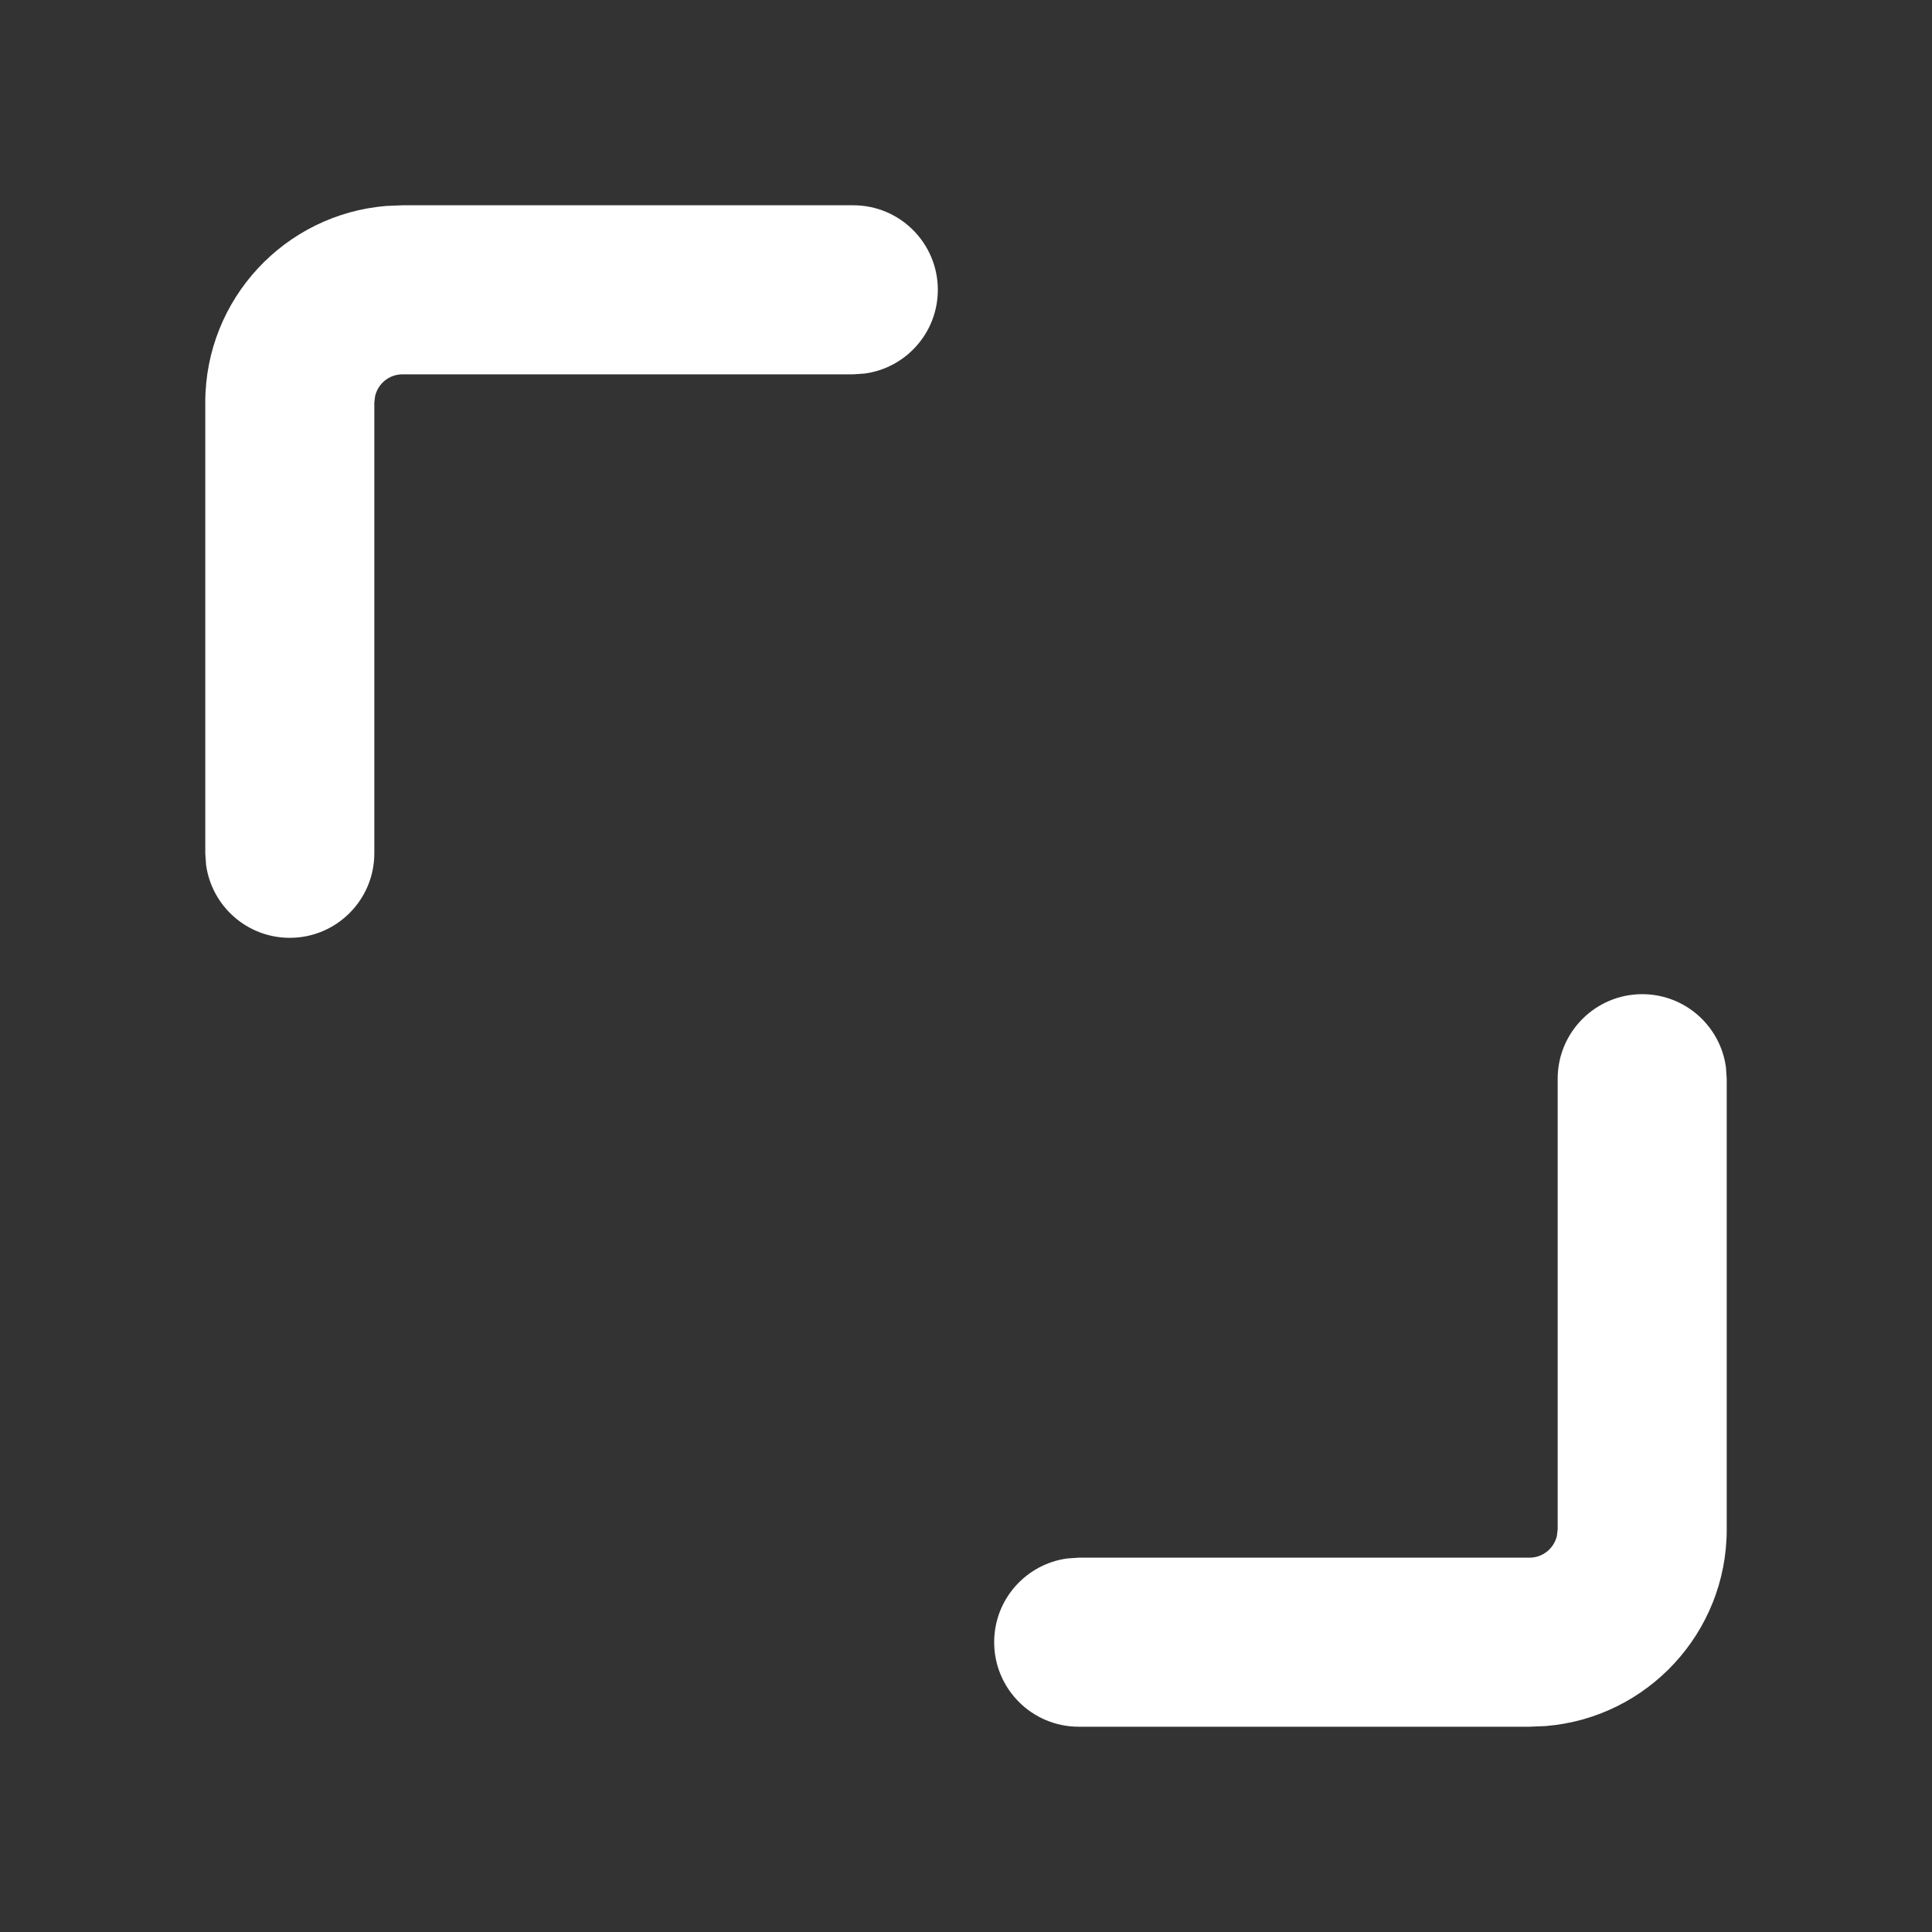 <?xml version="1.0" encoding="UTF-8"?>
<svg xmlns="http://www.w3.org/2000/svg" xmlns:xlink="http://www.w3.org/1999/xlink" width="24" height="24" viewBox="0 0 24 24" version="1.1">
    <rect x="0" y="0" width="24" height="24" fill="#333333" stroke="none"/>
    <title>ic_gallery_fullscreen</title>
    <g id="_ic_gallery_fullscreen" stroke="none" stroke-width="0.714" fill="none" fill-rule="evenodd" style="transform: translate(50%, 50%)">
        <!-- <rect id="_形状结合" fill-opacity="0.2" fill="#ffffff" x="2" y="2" width="20" height="20" rx="4"/> -->
        <path style="transform: scale(1.4) translate(-50%, -50%);" d="M18,12.25 C18.38,12.25 18.693,12.532 18.743,12.898 L18.75,13 L18.75,17 C18.75,17.918 18.043,18.671 17.144,18.744 L17,18.75 L13,18.75 C12.586,18.75 12.25,18.414 12.25,18 C12.25,17.62 12.532,17.307 12.898,17.257 L13,17.25 L17,17.25 C17.118,17.25 17.217,17.168 17.243,17.057 L17.25,17 L17.25,13 C17.25,12.586 17.586,12.25 18,12.25 Z M11,5.25 C11.414,5.25 11.75,5.586 11.75,6 C11.75,6.38 11.468,6.693 11.102,6.743 L11,6.75 L7,6.75 C6.882,6.75 6.783,6.832 6.757,6.943 L6.75,7 L6.75,11 C6.75,11.414 6.414,11.75 6,11.75 C5.62,11.75 5.307,11.468 5.257,11.102 L5.25,11 L5.25,7 C5.25,6.082 5.957,5.329 6.856,5.256 L7,5.25 L11,5.25 Z" id="_形状结合" fill="#FFFFFF" fill-rule="nonzero"/>
    </g>
</svg>